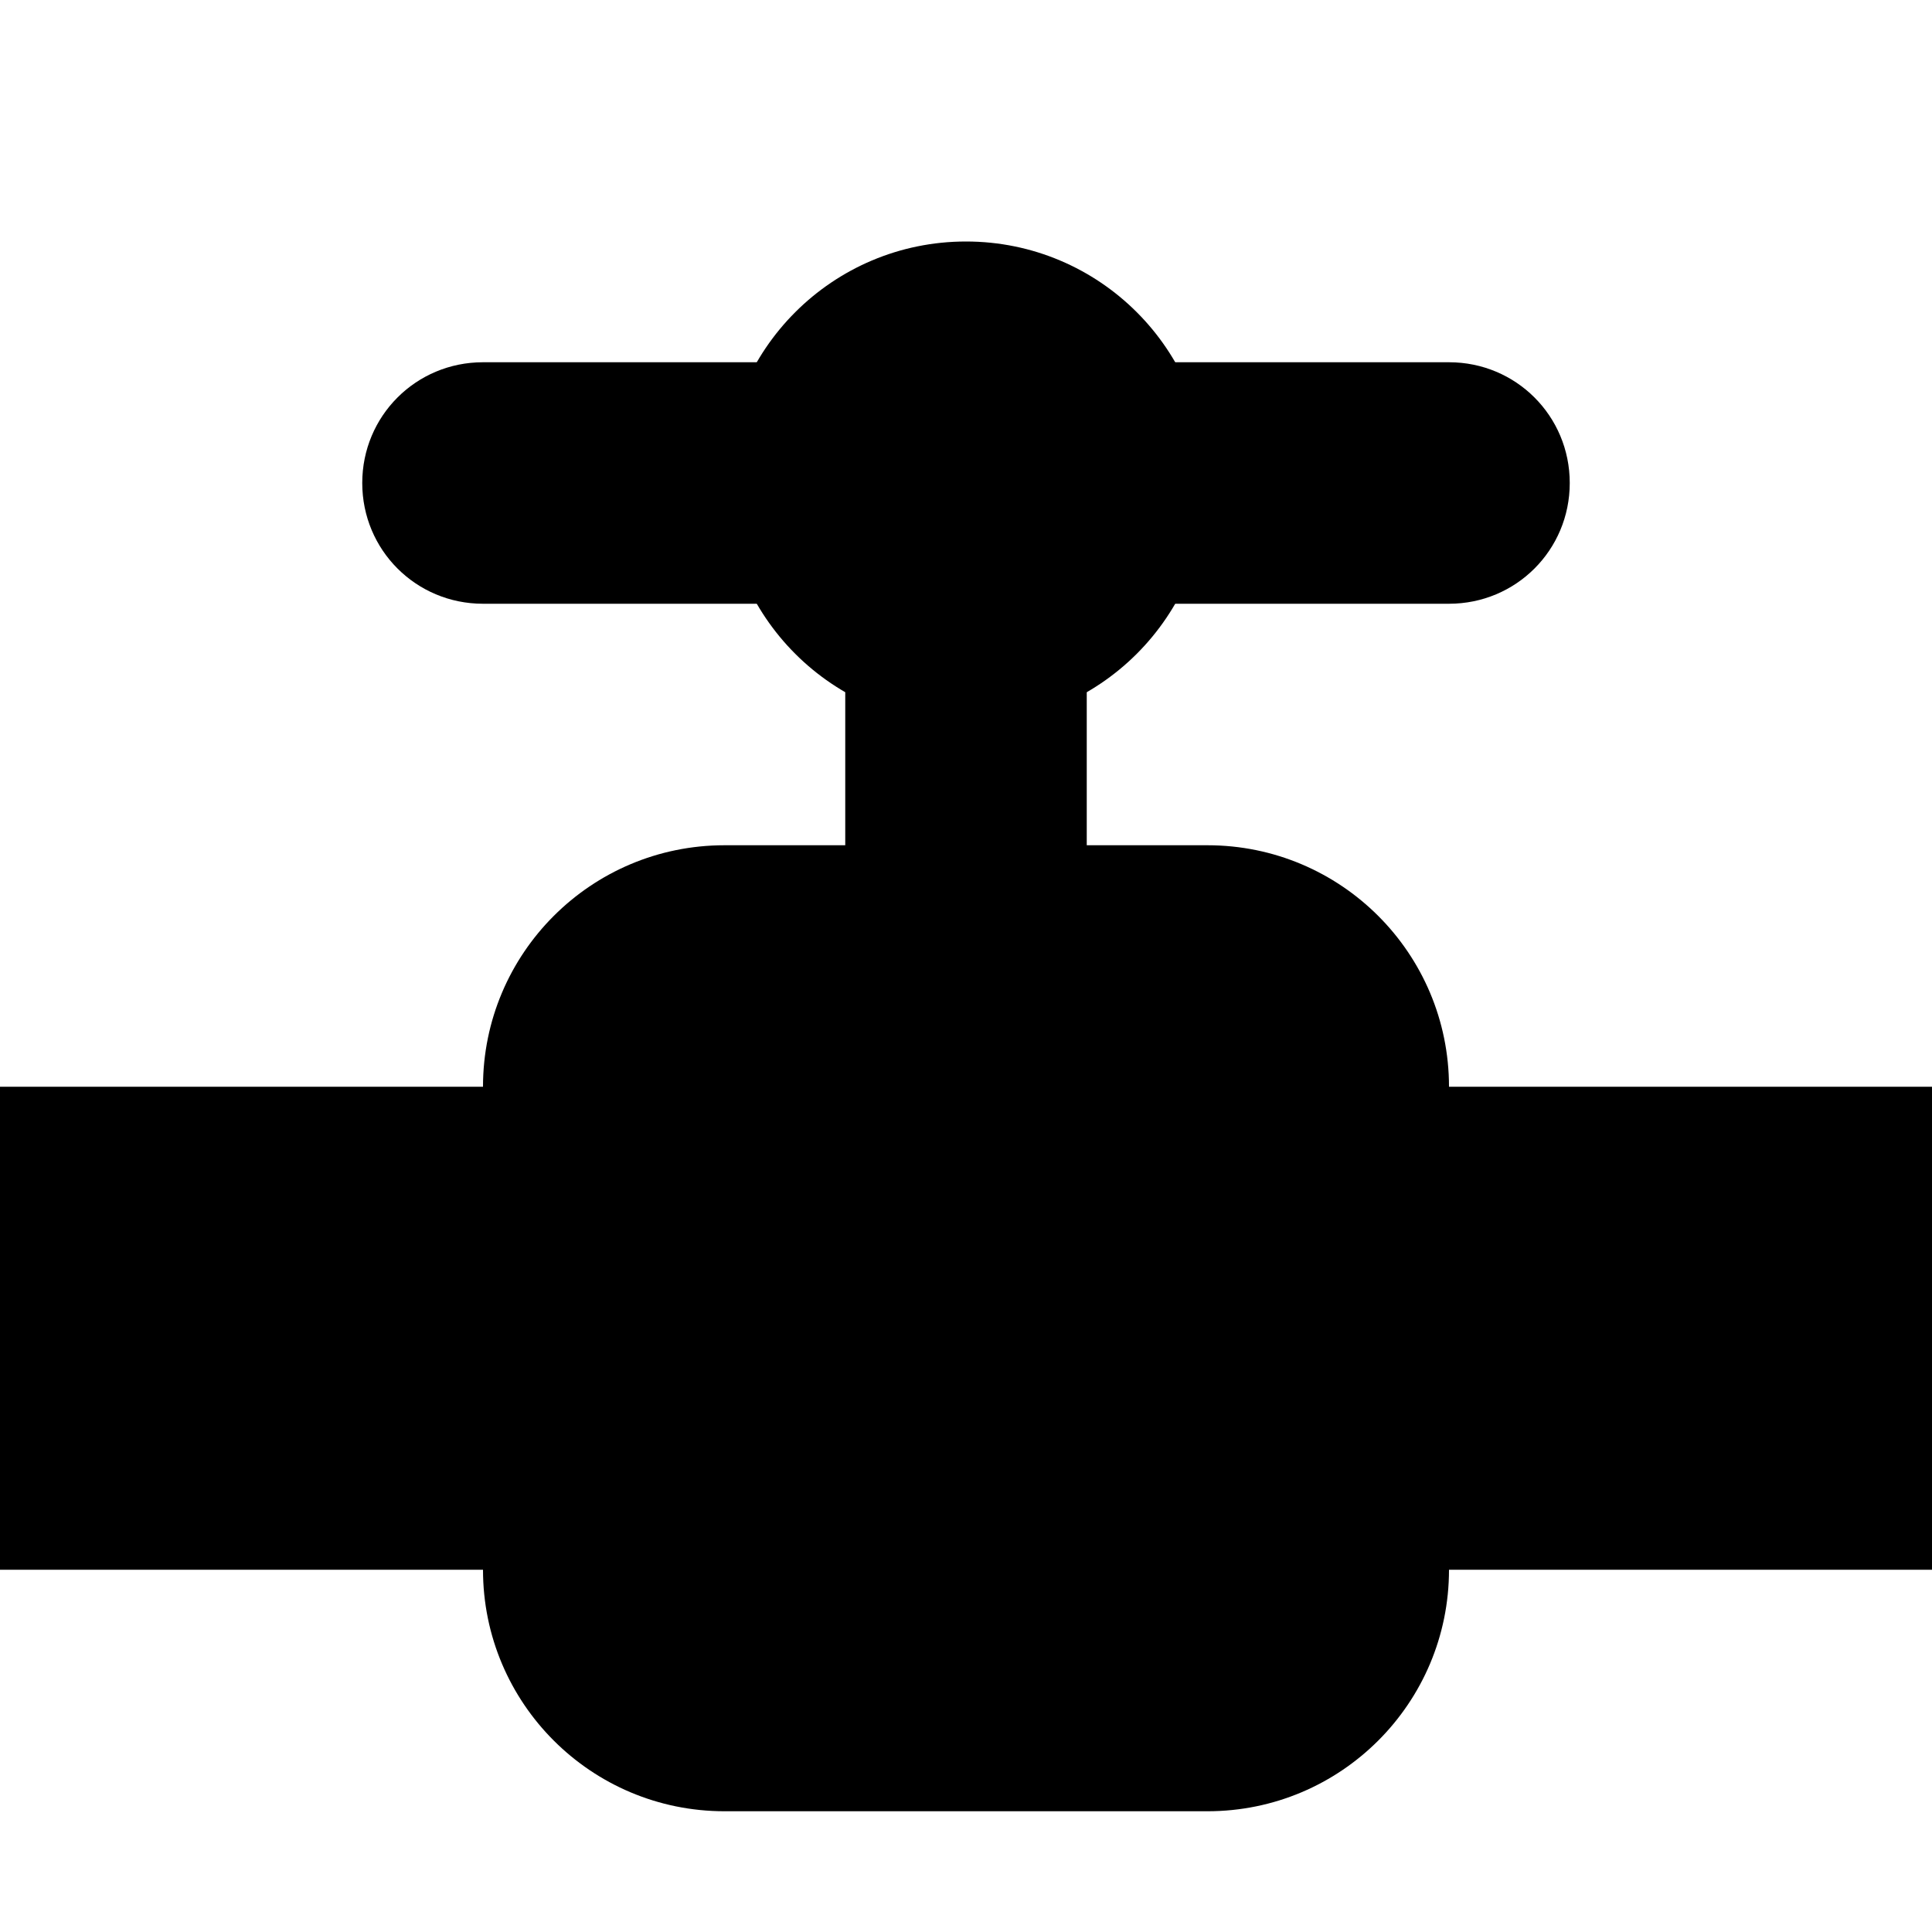 <?xml version="1.0" encoding="UTF-8"?>
<svg xmlns="http://www.w3.org/2000/svg" xmlns:xlink="http://www.w3.org/1999/xlink" width="16" height="16" viewBox="0 0 16 16" version="1.1">
<g id="surface1">
<path style=" stroke:none;fill-rule:evenodd;fill:rgb(0%,0%,0%);fill-opacity:1;" d="M 7 4 L 9 4 L 9 9 L 7 9 Z M 7 4 "/>
<path style=" stroke:none;fill-rule:evenodd;fill:rgb(0%,0%,0%);fill-opacity:1;" d="M 4 3 L 12 3 C 12.555 3 13 3.445 13 4 C 13 4.555 12.555 5 12 5 L 4 5 C 3.445 5 3 4.555 3 4 C 3 3.445 3.445 3 4 3 Z M 4 3 "/>
<path style=" stroke:none;fill-rule:evenodd;fill:rgb(0%,0%,0%);fill-opacity:1;" d="M 10 4 C 10 5.105 9.105 6 8 6 C 6.895 6 6 5.105 6 4 C 6 2.895 6.895 2 8 2 C 9.105 2 10 2.895 10 4 Z M 10 4 "/>
<path style=" stroke:none;fill-rule:evenodd;fill:rgb(0%,0%,0%);fill-opacity:1;" d="M 6 7 L 10 7 C 11.105 7 12 7.895 12 9 L 12 13 C 12 14.105 11.105 15 10 15 L 6 15 C 4.895 15 4 14.105 4 13 L 4 9 C 4 7.895 4.895 7 6 7 Z M 6 7 "/>
<path style=" stroke:none;fill-rule:evenodd;fill:rgb(0%,0%,0%);fill-opacity:1;" d="M 0 9 L 16 9 L 16 13 L 0 13 Z M 0 9 "/>
</g>
</svg>
